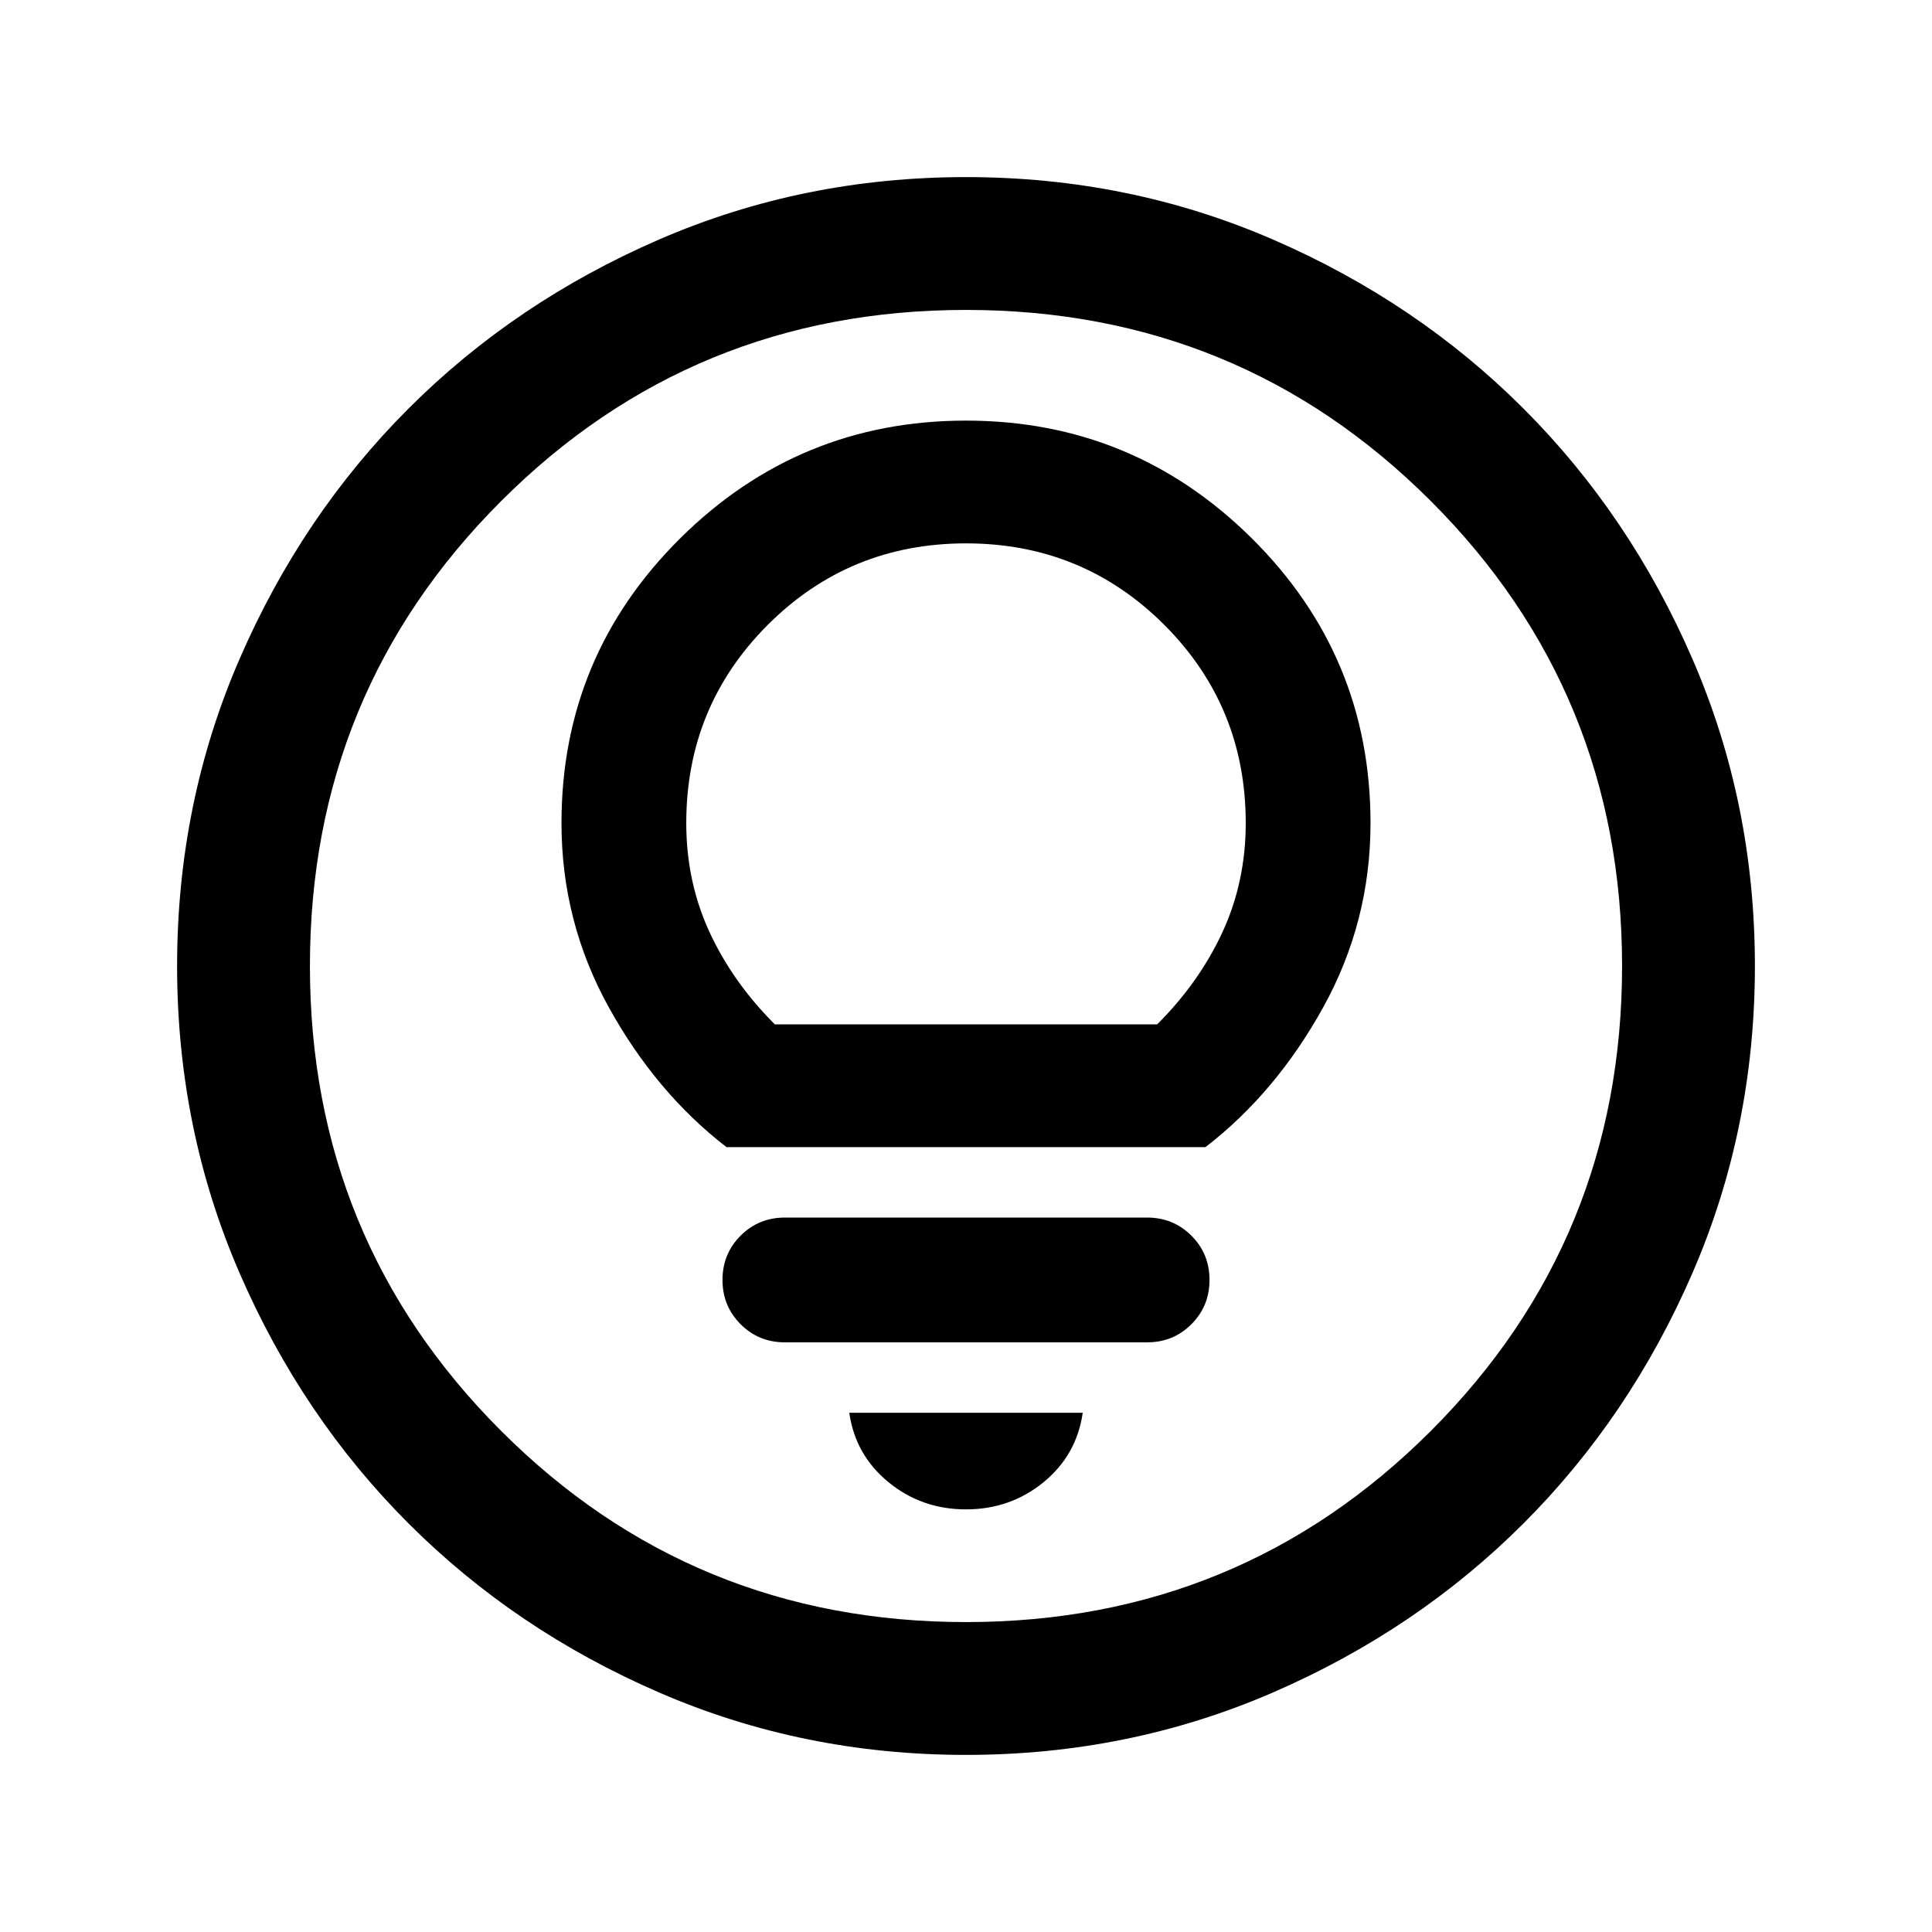 <svg xmlns="http://www.w3.org/2000/svg" height="24" width="24"><path d="M9.025 14.25h5.95q.875-.675 1.463-1.738.587-1.062.587-2.287 0-2.075-1.475-3.538Q14.075 5.225 12 5.225q-2.075 0-3.55 1.462-1.475 1.463-1.475 3.538 0 1.225.587 2.287.588 1.063 1.463 1.738Zm.6-1.525q-.525-.525-.813-1.15-.287-.625-.287-1.35 0-1.45 1.013-2.463Q10.55 6.75 12 6.75q1.45 0 2.463 1.012 1.012 1.013 1.012 2.463 0 .725-.287 1.35-.288.625-.813 1.15Zm.125 3.95h4.5q.325 0 .55-.225.225-.225.225-.55 0-.325-.225-.55-.225-.225-.55-.225h-4.5q-.325 0-.55.225-.225.225-.225.55 0 .325.225.55.225.225.55.225ZM12 18.75q.55 0 .963-.337.412-.338.487-.863h-2.9q.075.525.488.863.412.337.962.337Zm0 3.05q-2.025 0-3.812-.775-1.788-.775-3.113-2.1-1.325-1.325-2.1-3.113Q2.2 14.025 2.2 12t.775-3.812q.775-1.788 2.1-3.113Q6.4 3.75 8.188 2.975 9.975 2.2 12 2.2t3.812.775q1.788.775 3.113 2.1 1.325 1.325 2.1 3.113Q21.8 9.975 21.8 12t-.775 3.812q-.775 1.788-2.1 3.113-1.325 1.325-3.113 2.1-1.787.775-3.812.775Zm0-9.8Zm0 8.15q3.4 0 5.775-2.375Q20.15 15.4 20.15 12q0-3.4-2.375-5.775Q15.4 3.85 12 3.85q-3.4 0-5.775 2.375Q3.85 8.6 3.85 12q0 3.4 2.375 5.775Q8.6 20.15 12 20.15Z"/></svg>